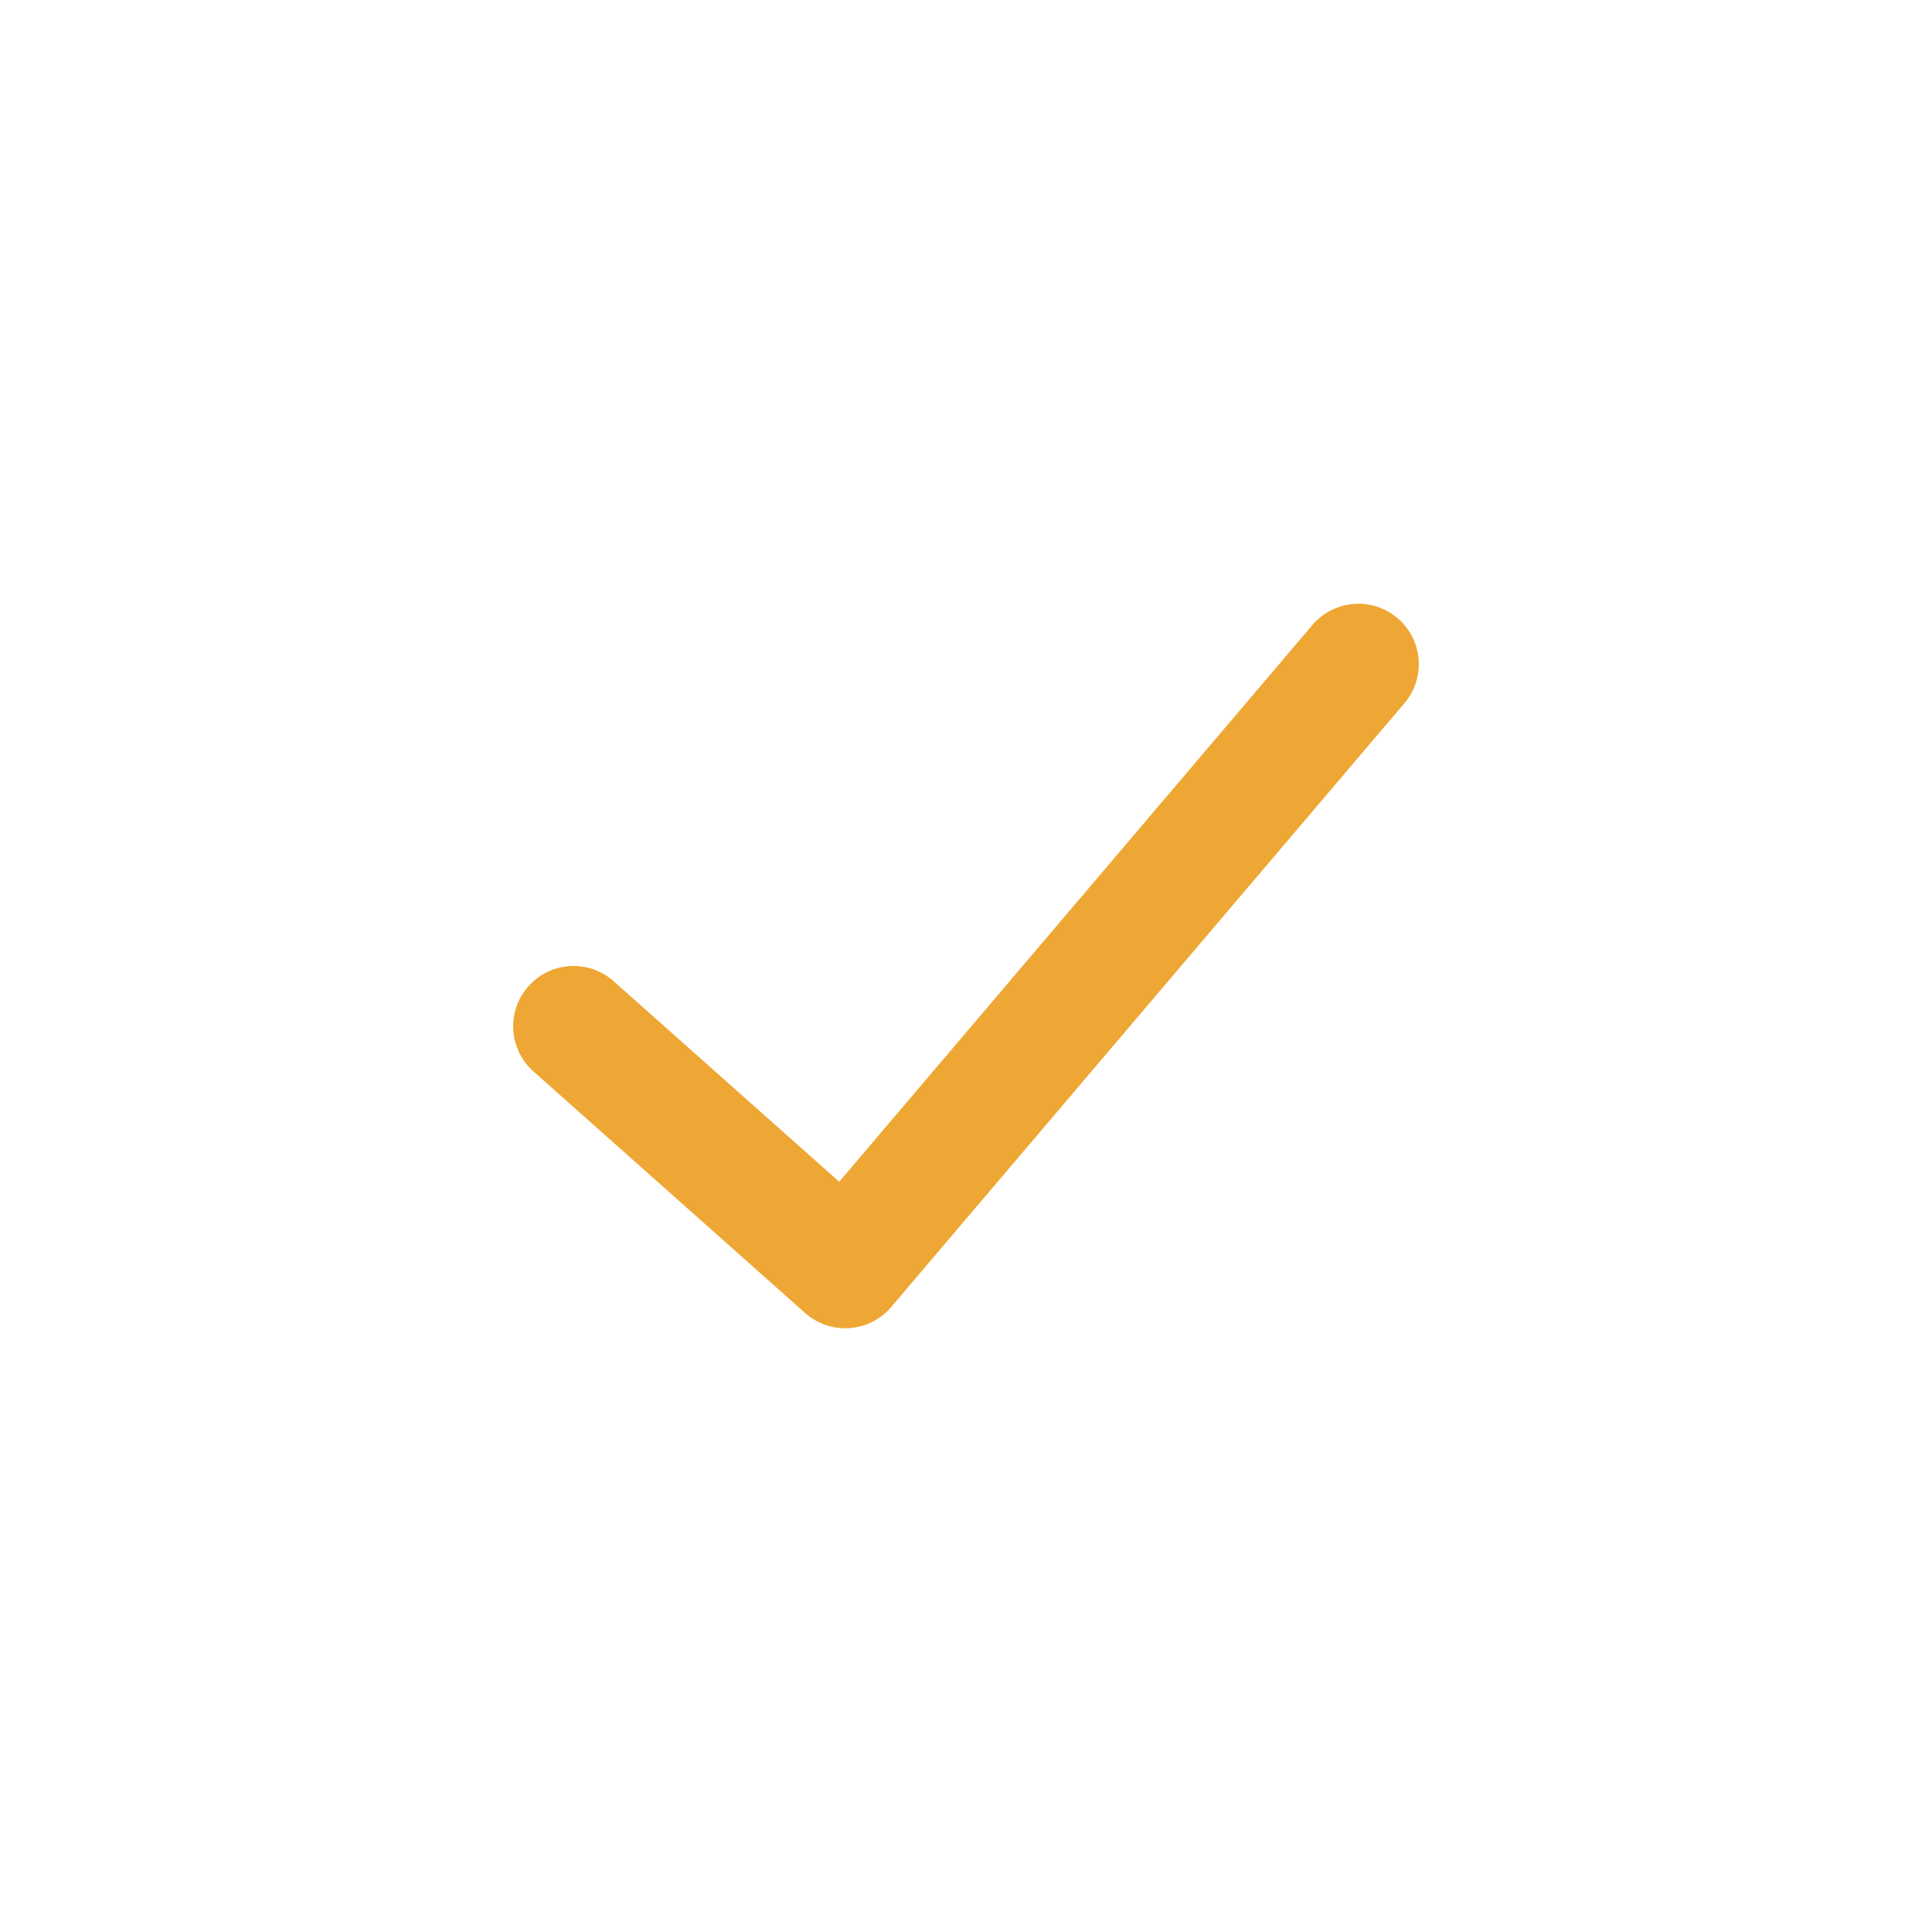 <svg width="24" height="24" viewBox="0 0 24 24" fill="none" xmlns="http://www.w3.org/2000/svg">
<path fill-rule="evenodd" clip-rule="evenodd" d="M16.303 7.764C16.572 7.449 17.045 7.41 17.361 7.679C17.676 7.947 17.715 8.42 17.446 8.736L11.071 16.236C10.799 16.556 10.316 16.59 10.002 16.311L6.627 13.31C6.317 13.035 6.289 12.561 6.564 12.252C6.84 11.942 7.314 11.914 7.623 12.189L10.425 14.68L16.303 7.764Z" fill="#EEA734"/>
</svg>

